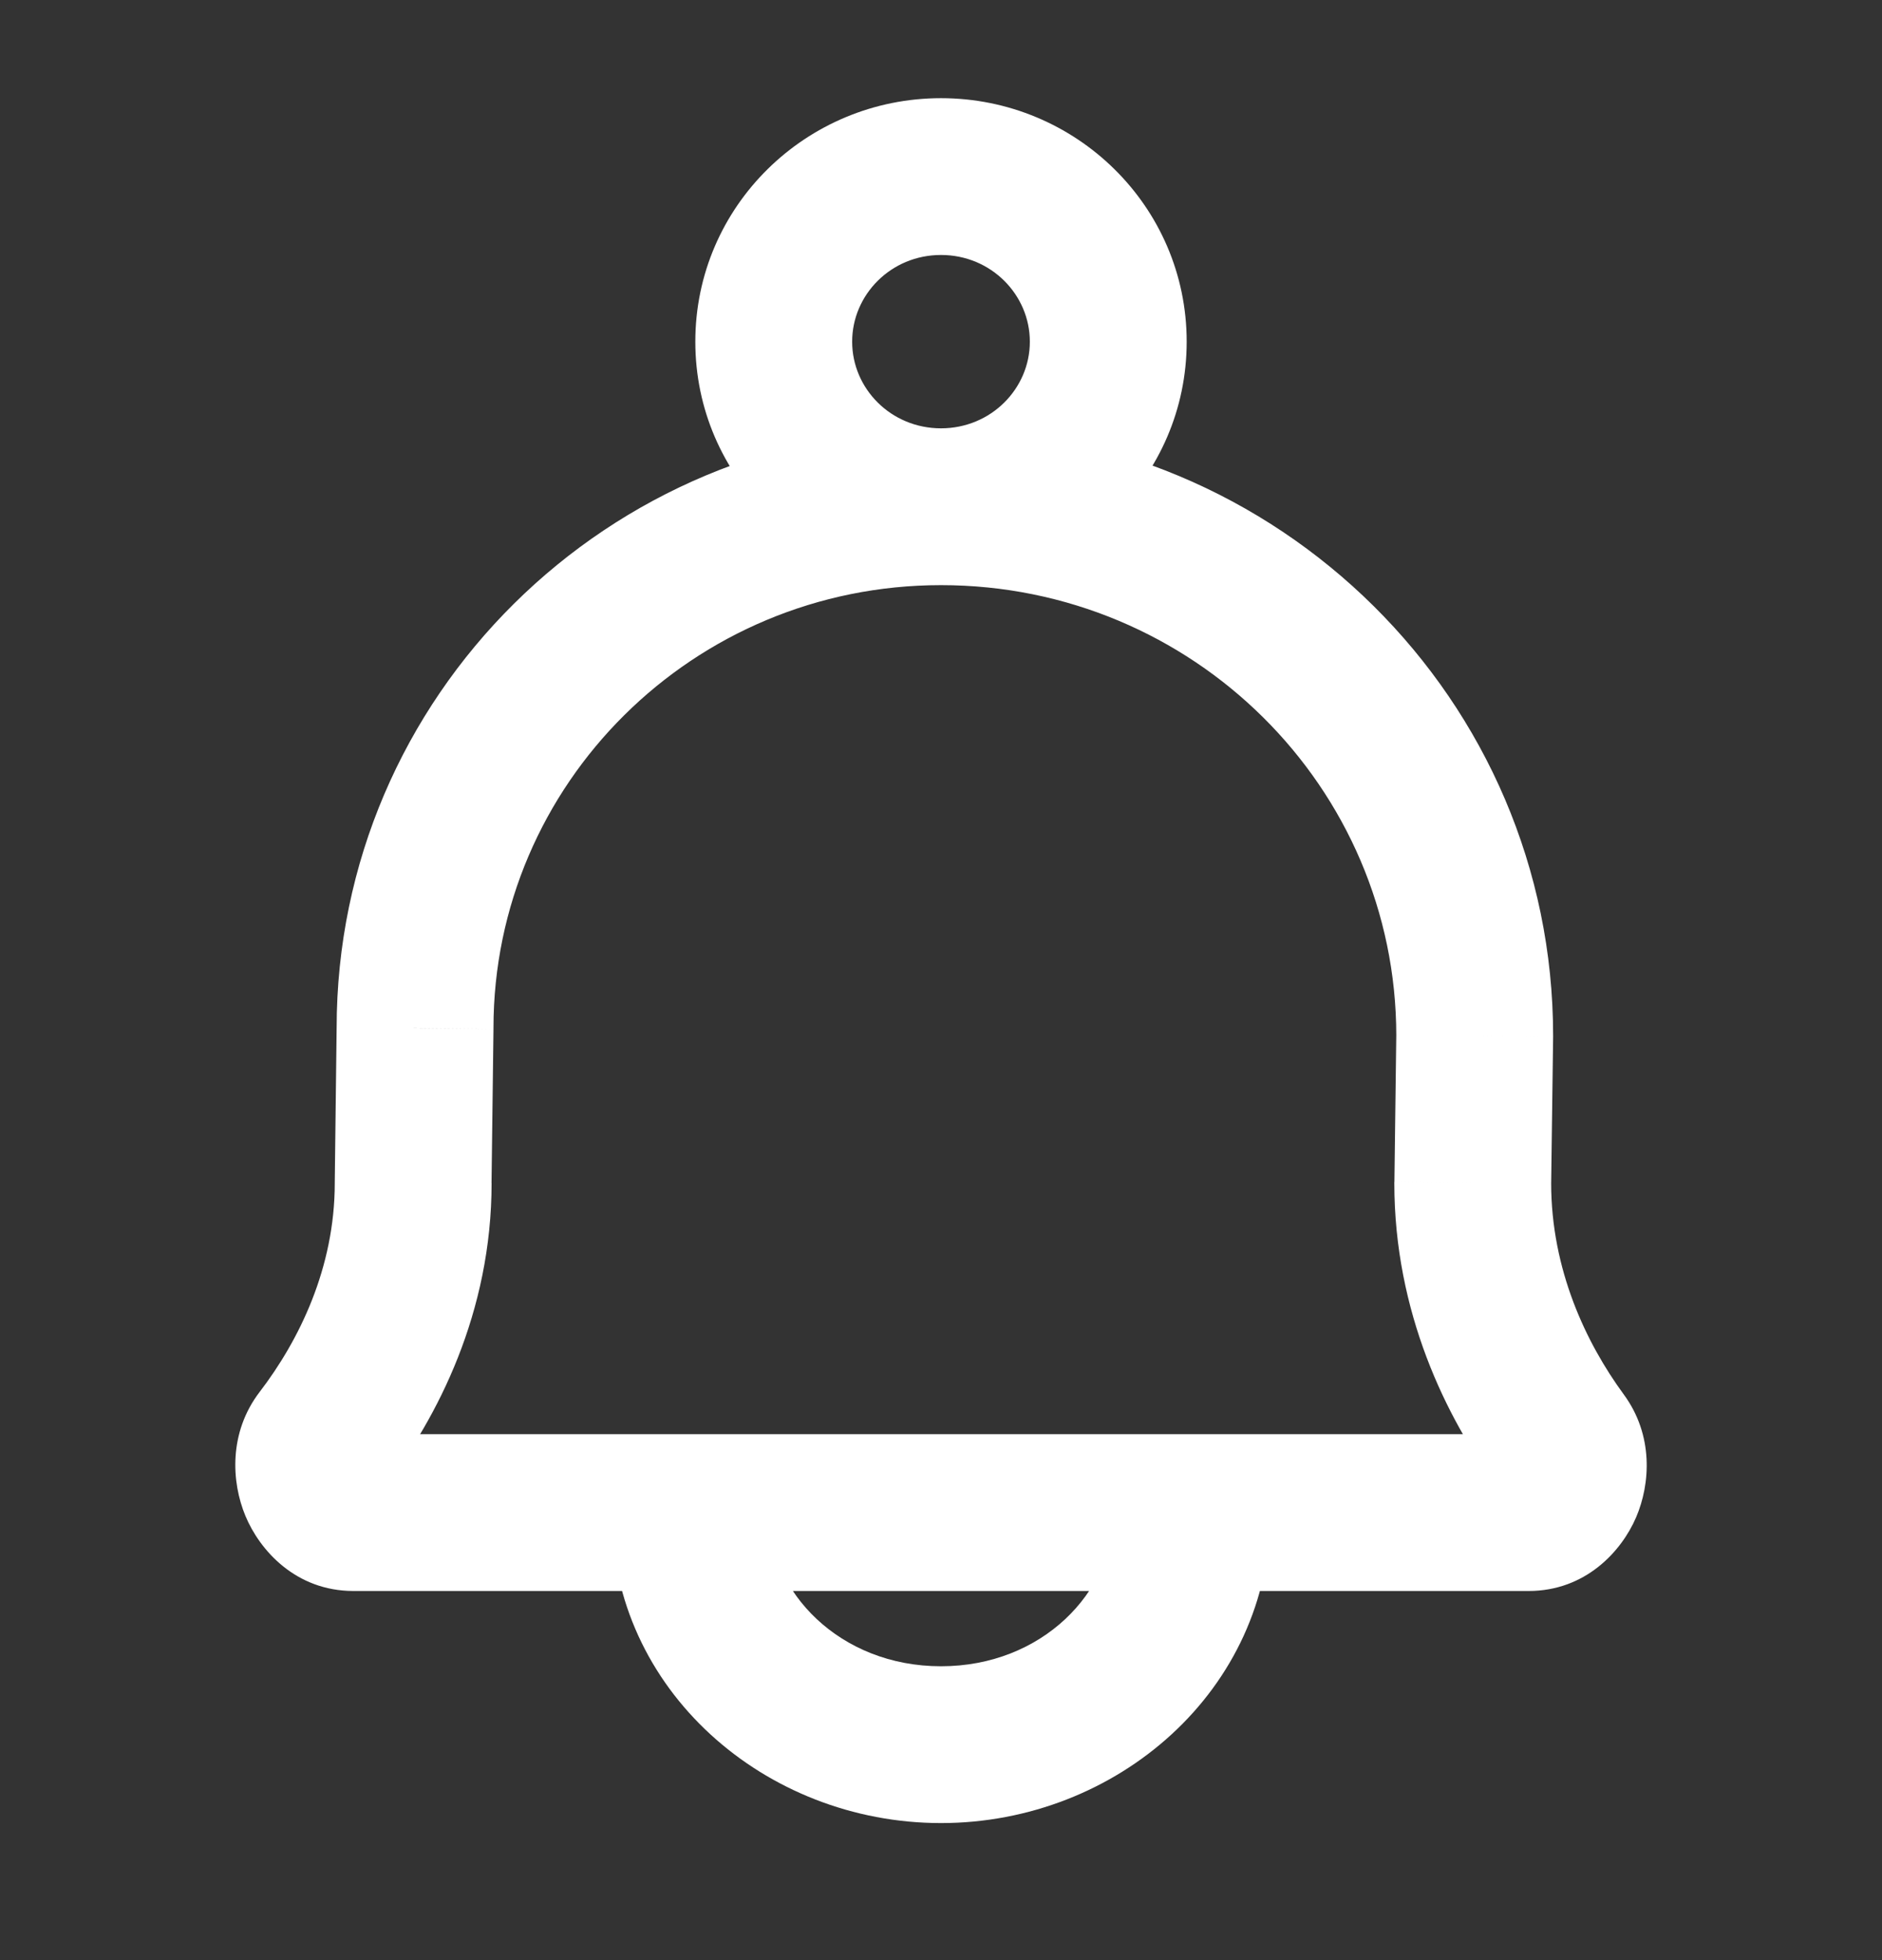 <svg width="24" height="25" viewBox="0 0 24 25" fill="none" xmlns="http://www.w3.org/2000/svg">
<rect x="0" y="0" width="24" height="25" fill="#333333" stroke="none"/>
<path d="M4.106 18.36L3.312 17.752L3.312 17.752L4.106 18.36ZM5.269 15.09L4.269 15.078V15.09H5.269ZM5.293 13.113L6.293 13.126V13.113H5.293ZM19.901 18.376L20.706 17.784L20.706 17.784L19.901 18.376ZM18.781 15.09L17.781 15.077V15.09H18.781ZM18.806 13.211L19.806 13.224V13.211H18.806ZM4.899 18.968C5.581 18.079 6.269 16.738 6.269 15.09H4.269C4.269 16.171 3.814 17.096 3.312 17.752L4.899 18.968ZM6.268 15.102L6.293 13.126L4.293 13.101L4.269 15.078L6.268 15.102ZM20.706 17.784C20.226 17.129 19.781 16.193 19.781 15.09H17.781C17.781 16.735 18.44 18.077 19.095 18.968L20.706 17.784ZM19.781 15.103L19.806 13.224L17.806 13.198L17.782 15.077L19.781 15.103ZM19.806 13.211C19.806 8.924 16.303 5.463 12 5.463V7.463C15.214 7.463 17.806 10.045 17.806 13.211H19.806ZM19.493 20.292C20.219 20.292 20.678 19.786 20.864 19.353C21.048 18.924 21.088 18.303 20.706 17.784L19.095 18.968C18.959 18.782 19.003 18.619 19.026 18.564C19.051 18.507 19.184 18.292 19.493 18.292V20.292ZM6.293 13.113C6.293 10.001 8.84 7.463 12 7.463V5.463C7.752 5.463 4.293 8.88 4.293 13.113H6.293ZM4.508 18.292C4.824 18.292 4.954 18.514 4.976 18.566C4.997 18.616 5.042 18.781 4.899 18.968L3.312 17.752C2.914 18.271 2.95 18.903 3.13 19.335C3.311 19.77 3.769 20.292 4.508 20.292V18.292ZM19.493 18.292H4.508V20.292H19.493V18.292ZM14.2 19.292C14.2 20.303 13.29 21.252 12 21.252V23.252C14.245 23.252 16.2 21.551 16.2 19.292H14.2ZM12 21.252C10.71 21.252 9.8 20.303 9.8 19.292H7.8C7.8 21.551 9.755 23.252 12 23.252V21.252ZM13.133 4.358C13.133 4.956 12.639 5.463 12 5.463V7.463C13.718 7.463 15.133 6.085 15.133 4.358H13.133ZM12 5.463C11.361 5.463 10.867 4.956 10.867 4.358H8.867C8.867 6.085 10.282 7.463 12 7.463V5.463ZM10.867 4.358C10.867 3.76 11.361 3.252 12 3.252V1.252C10.282 1.252 8.867 2.63 8.867 4.358H10.867ZM12 3.252C12.639 3.252 13.133 3.76 13.133 4.358H15.133C15.133 2.63 13.718 1.252 12 1.252V3.252Z" fill="white"/>
</svg>
